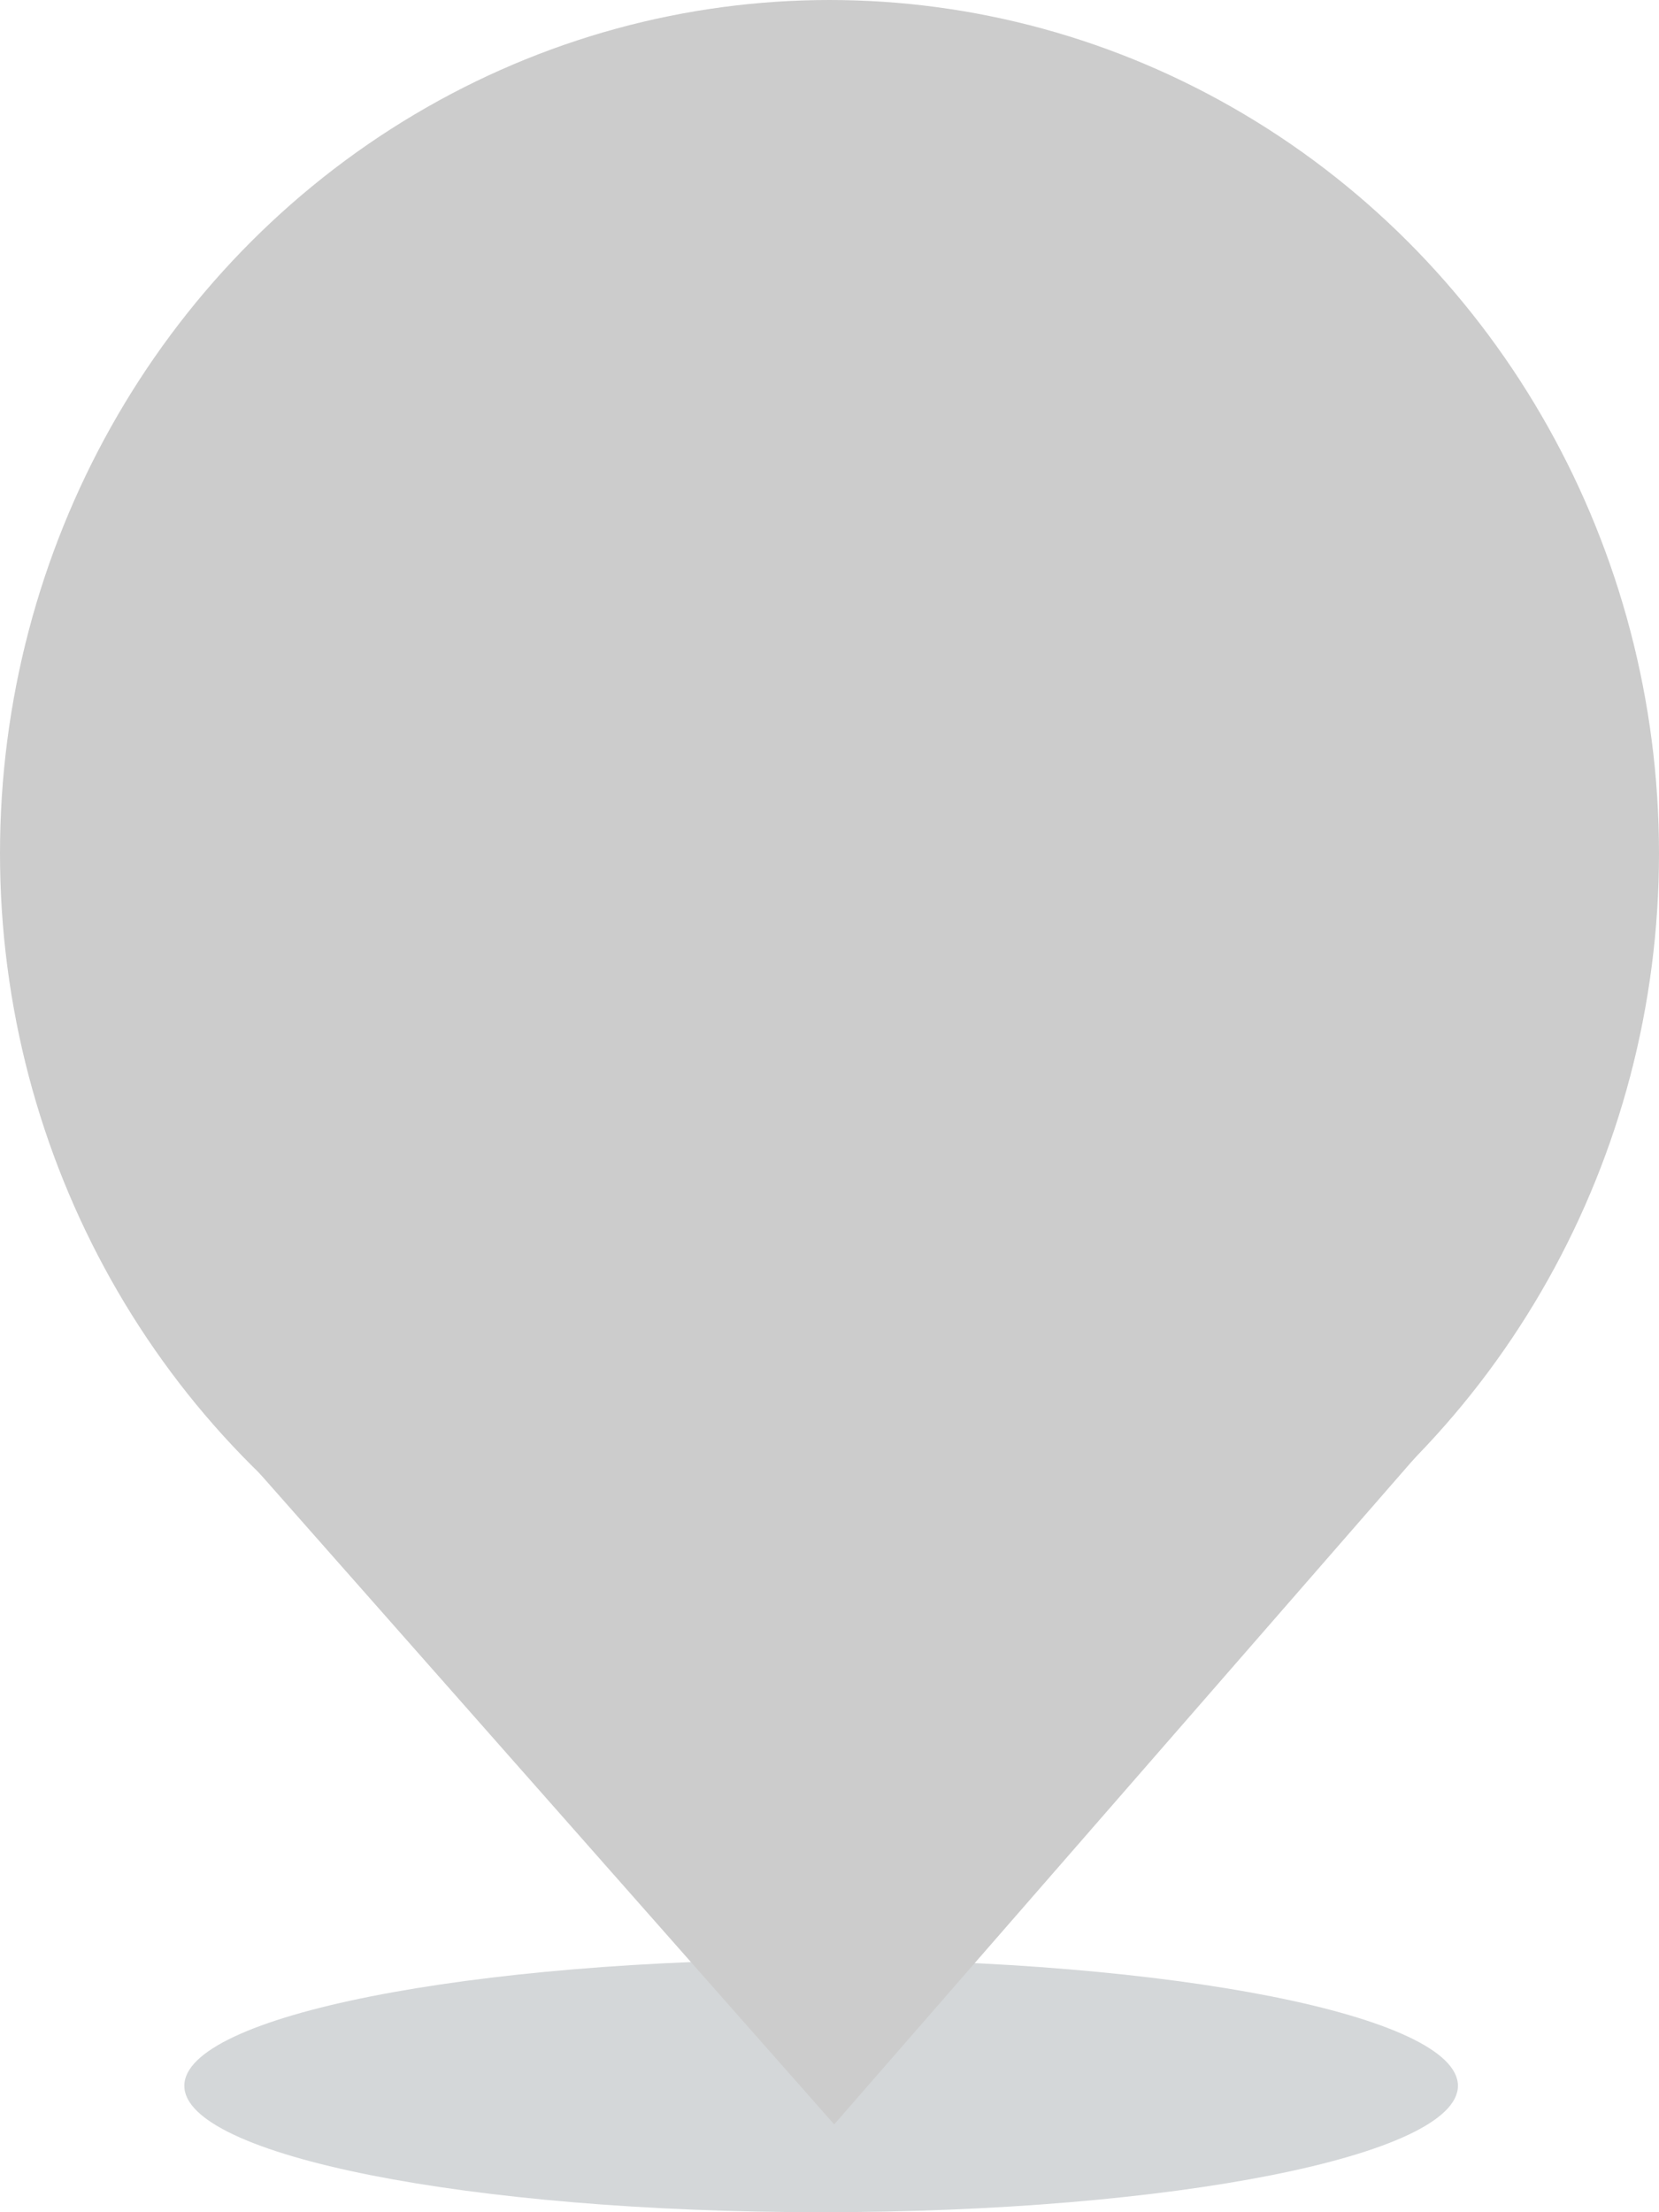 <?xml version="1.0" encoding="UTF-8"?>
<svg width="30px" height="40px" viewBox="0 0 30 40" version="1.1" xmlns="http://www.w3.org/2000/svg" xmlns:xlink="http://www.w3.org/1999/xlink">
    <!-- Generator: Sketch 51.3 (57544) - http://www.bohemiancoding.com/sketch -->
    <title>Marker - Green</title>
    <desc>Created with Sketch.</desc>
    <defs>
        <filter x="0.0%" y="0.0%" width="100.0%" height="100.0%" filterUnits="objectBoundingBox" id="filter-1">
            <feGaussianBlur stdDeviation="0" in="SourceGraphic"></feGaussianBlur>
        </filter>
    </defs>
    <g id="3.0.0---Dashboard" stroke="none" stroke-width="1" fill="none" fill-rule="evenodd">
        <g id="Desktop---Map--UI" transform="translate(-546, -911)">
            <g id="Markers" transform="translate(376, 533)">
                <g id="No-Data" transform="translate(170, 40)">
                    <g id="Country" transform="translate(0, 338)">
                        <g id="Marker---No-Data">
                            <path d="M26.364,37.714 C26.364,38.977 21.208,40 14.849,40 C8.489,40 3.333,38.977 3.333,37.714 C3.333,36.451 8.489,35.429 14.849,35.429 C21.208,35.429 26.364,36.451 26.364,37.714" id="Shadow" fill-opacity="0.2" fill="#2B3841" fill-rule="evenodd" filter="url(#filter-1)"></path>
                            <ellipse id="Oval-6" fill="#CCCCCC" fill-rule="nonzero" cx="15" cy="15.429" rx="15" ry="15.429"></ellipse>
                            <polygon id="Triangle-2" fill="#CCCCCC" fill-rule="nonzero" transform="translate(15.014, 32.183) scale(1, -1) translate(-15.014, -32.183) " points="15.085 25.954 25.941 38.413 4.087 38.413"></polygon>
                        </g>
                    </g>
                </g>
            </g>
        </g>
    </g>
</svg>